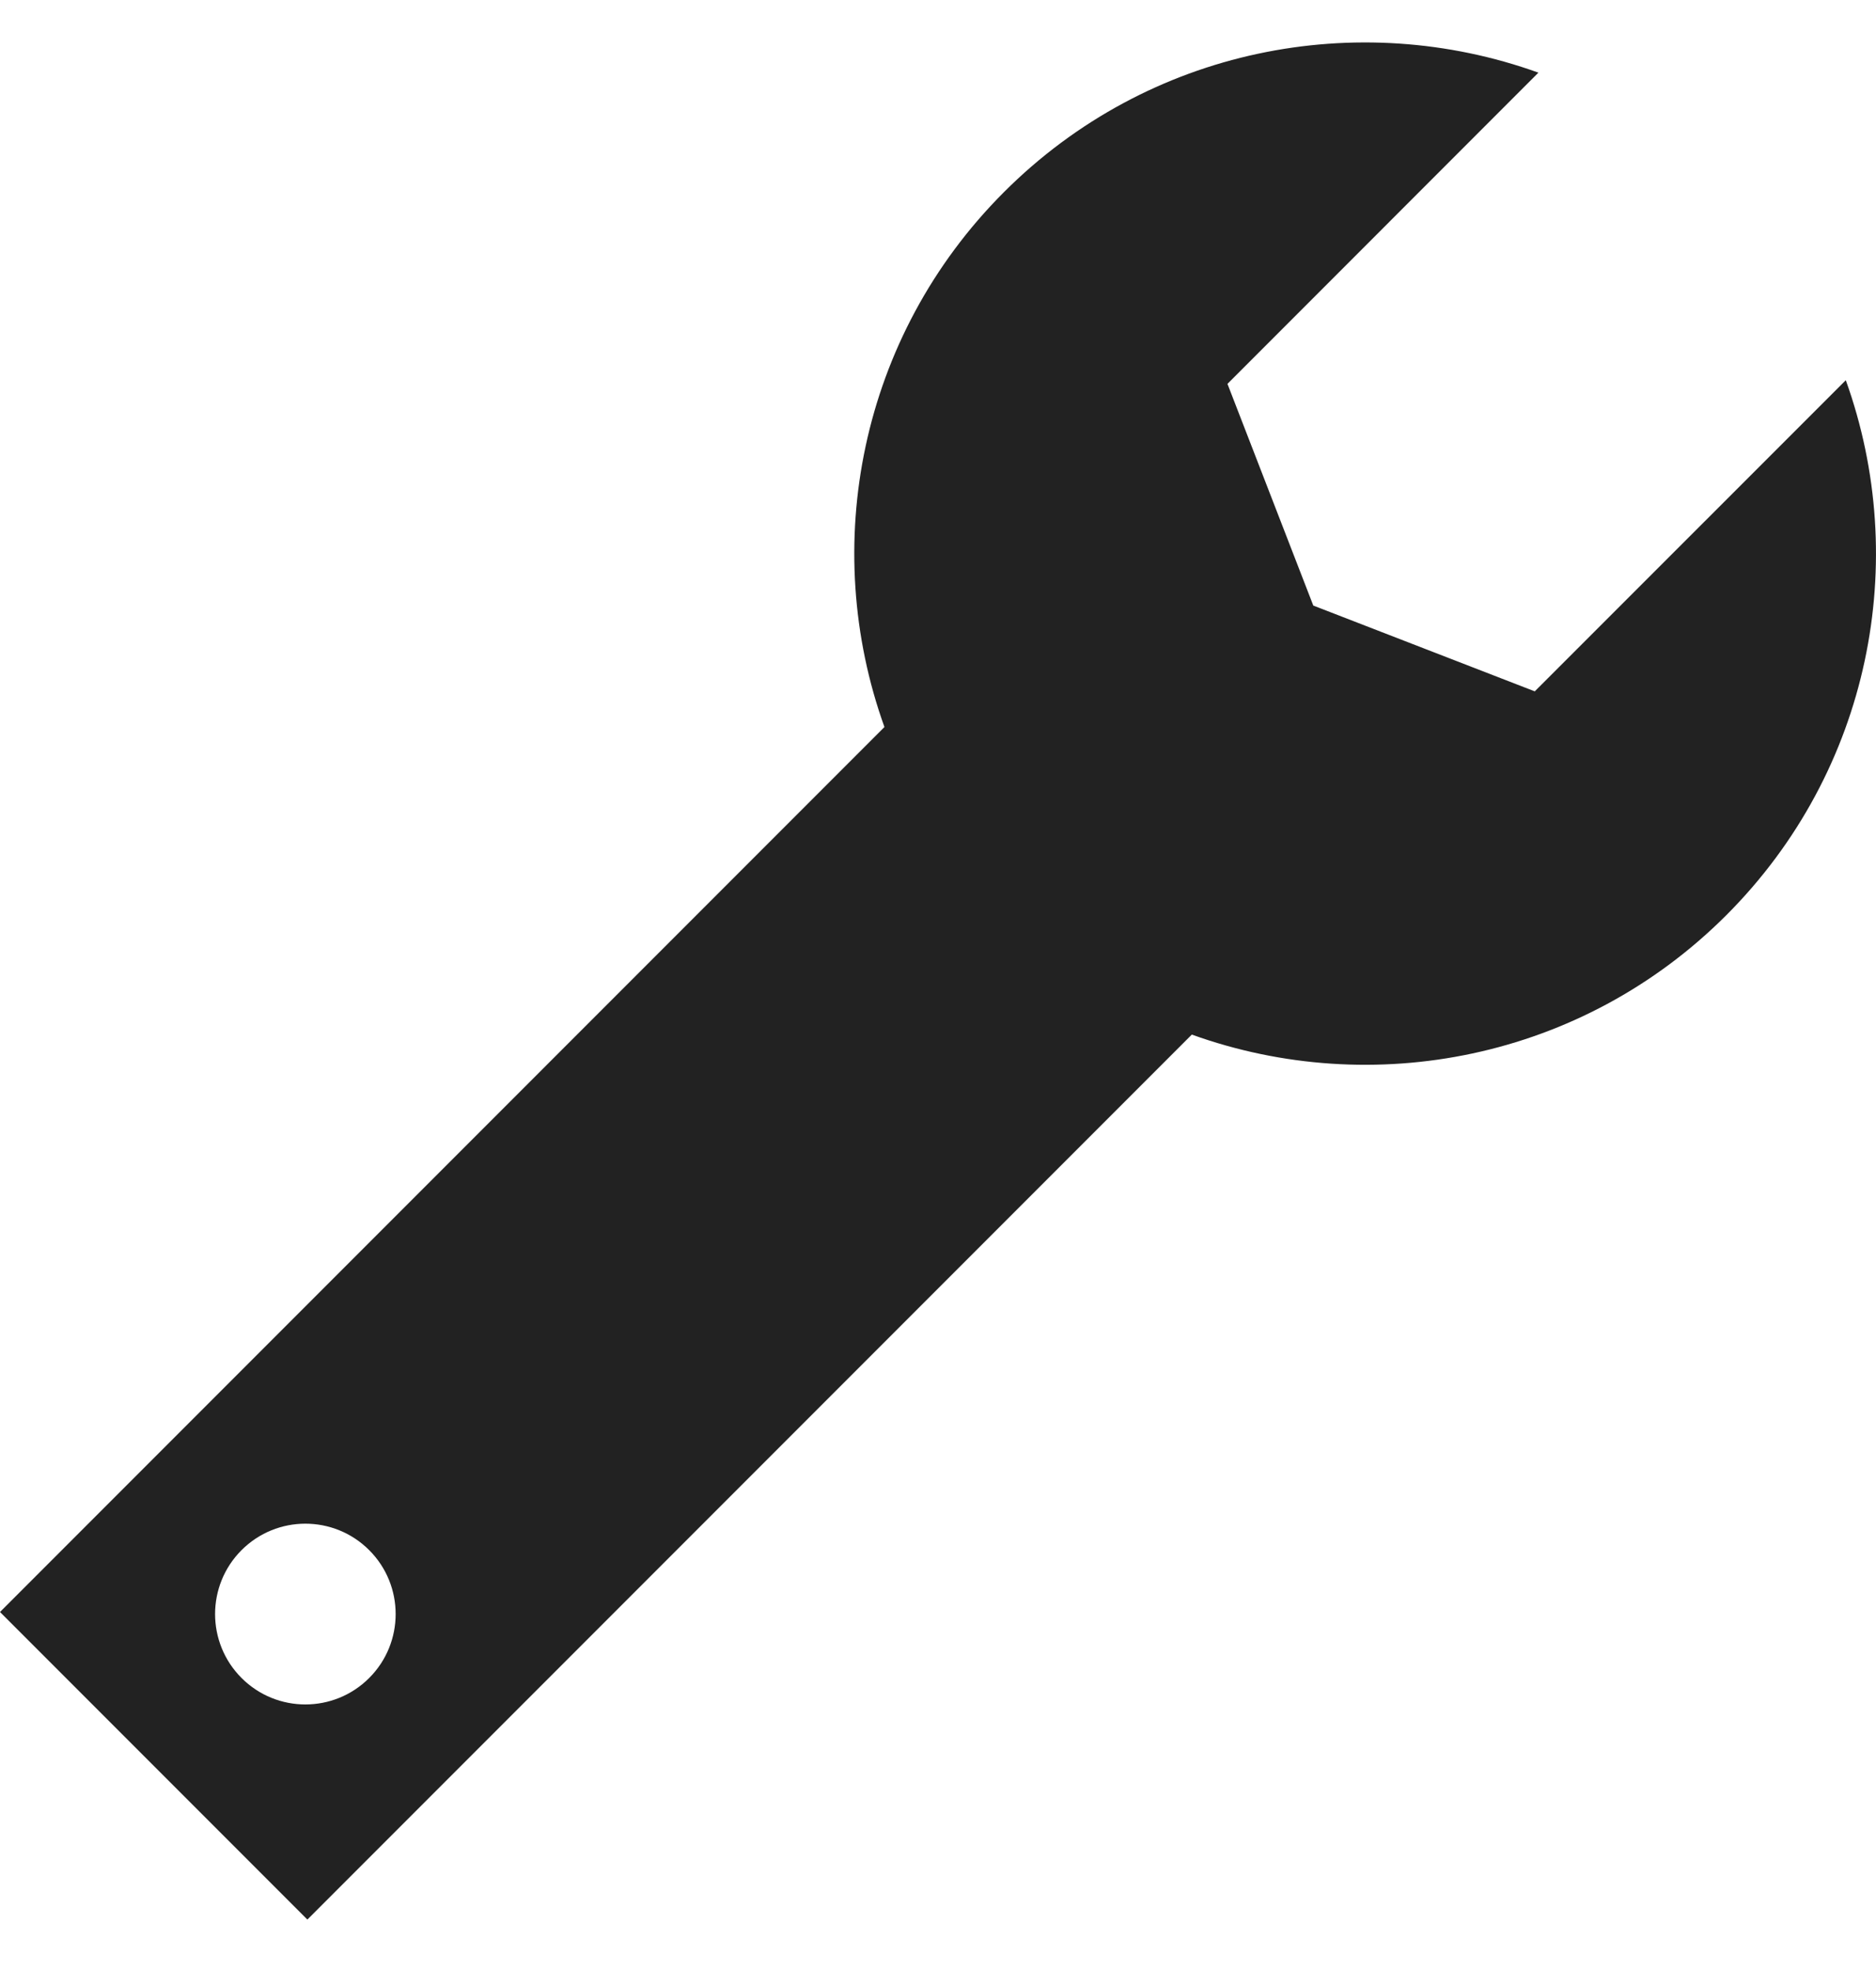 <svg width="20" height="21" viewBox="0 0 20 21" fill="none" xmlns="http://www.w3.org/2000/svg">
<g clip-path="url(#clip0_528_7847)">
<path d="M16.401 0.774C14.478 0.082 12.244 0.506 10.703 2.047C9.162 3.588 8.737 5.823 9.429 7.746L0 17.175L3.277 20.452L12.706 11.023C14.629 11.715 16.864 11.291 18.405 9.75C19.946 8.208 20.37 5.974 19.678 4.051L16.362 7.366L14.001 6.452L13.086 4.09L16.401 0.774ZM3.936 16.516C4.312 16.892 4.312 17.502 3.936 17.878C3.56 18.254 2.951 18.254 2.575 17.878C2.199 17.502 2.199 16.892 2.575 16.516C2.951 16.14 3.56 16.14 3.936 16.516Z" fill="#222222"/>
</g>
<defs>
<clipPath id="clip0_528_7847">
<rect width="20" height="20" fill="white" transform="translate(0 0.452)"/>
</clipPath>
</defs>
</svg>
